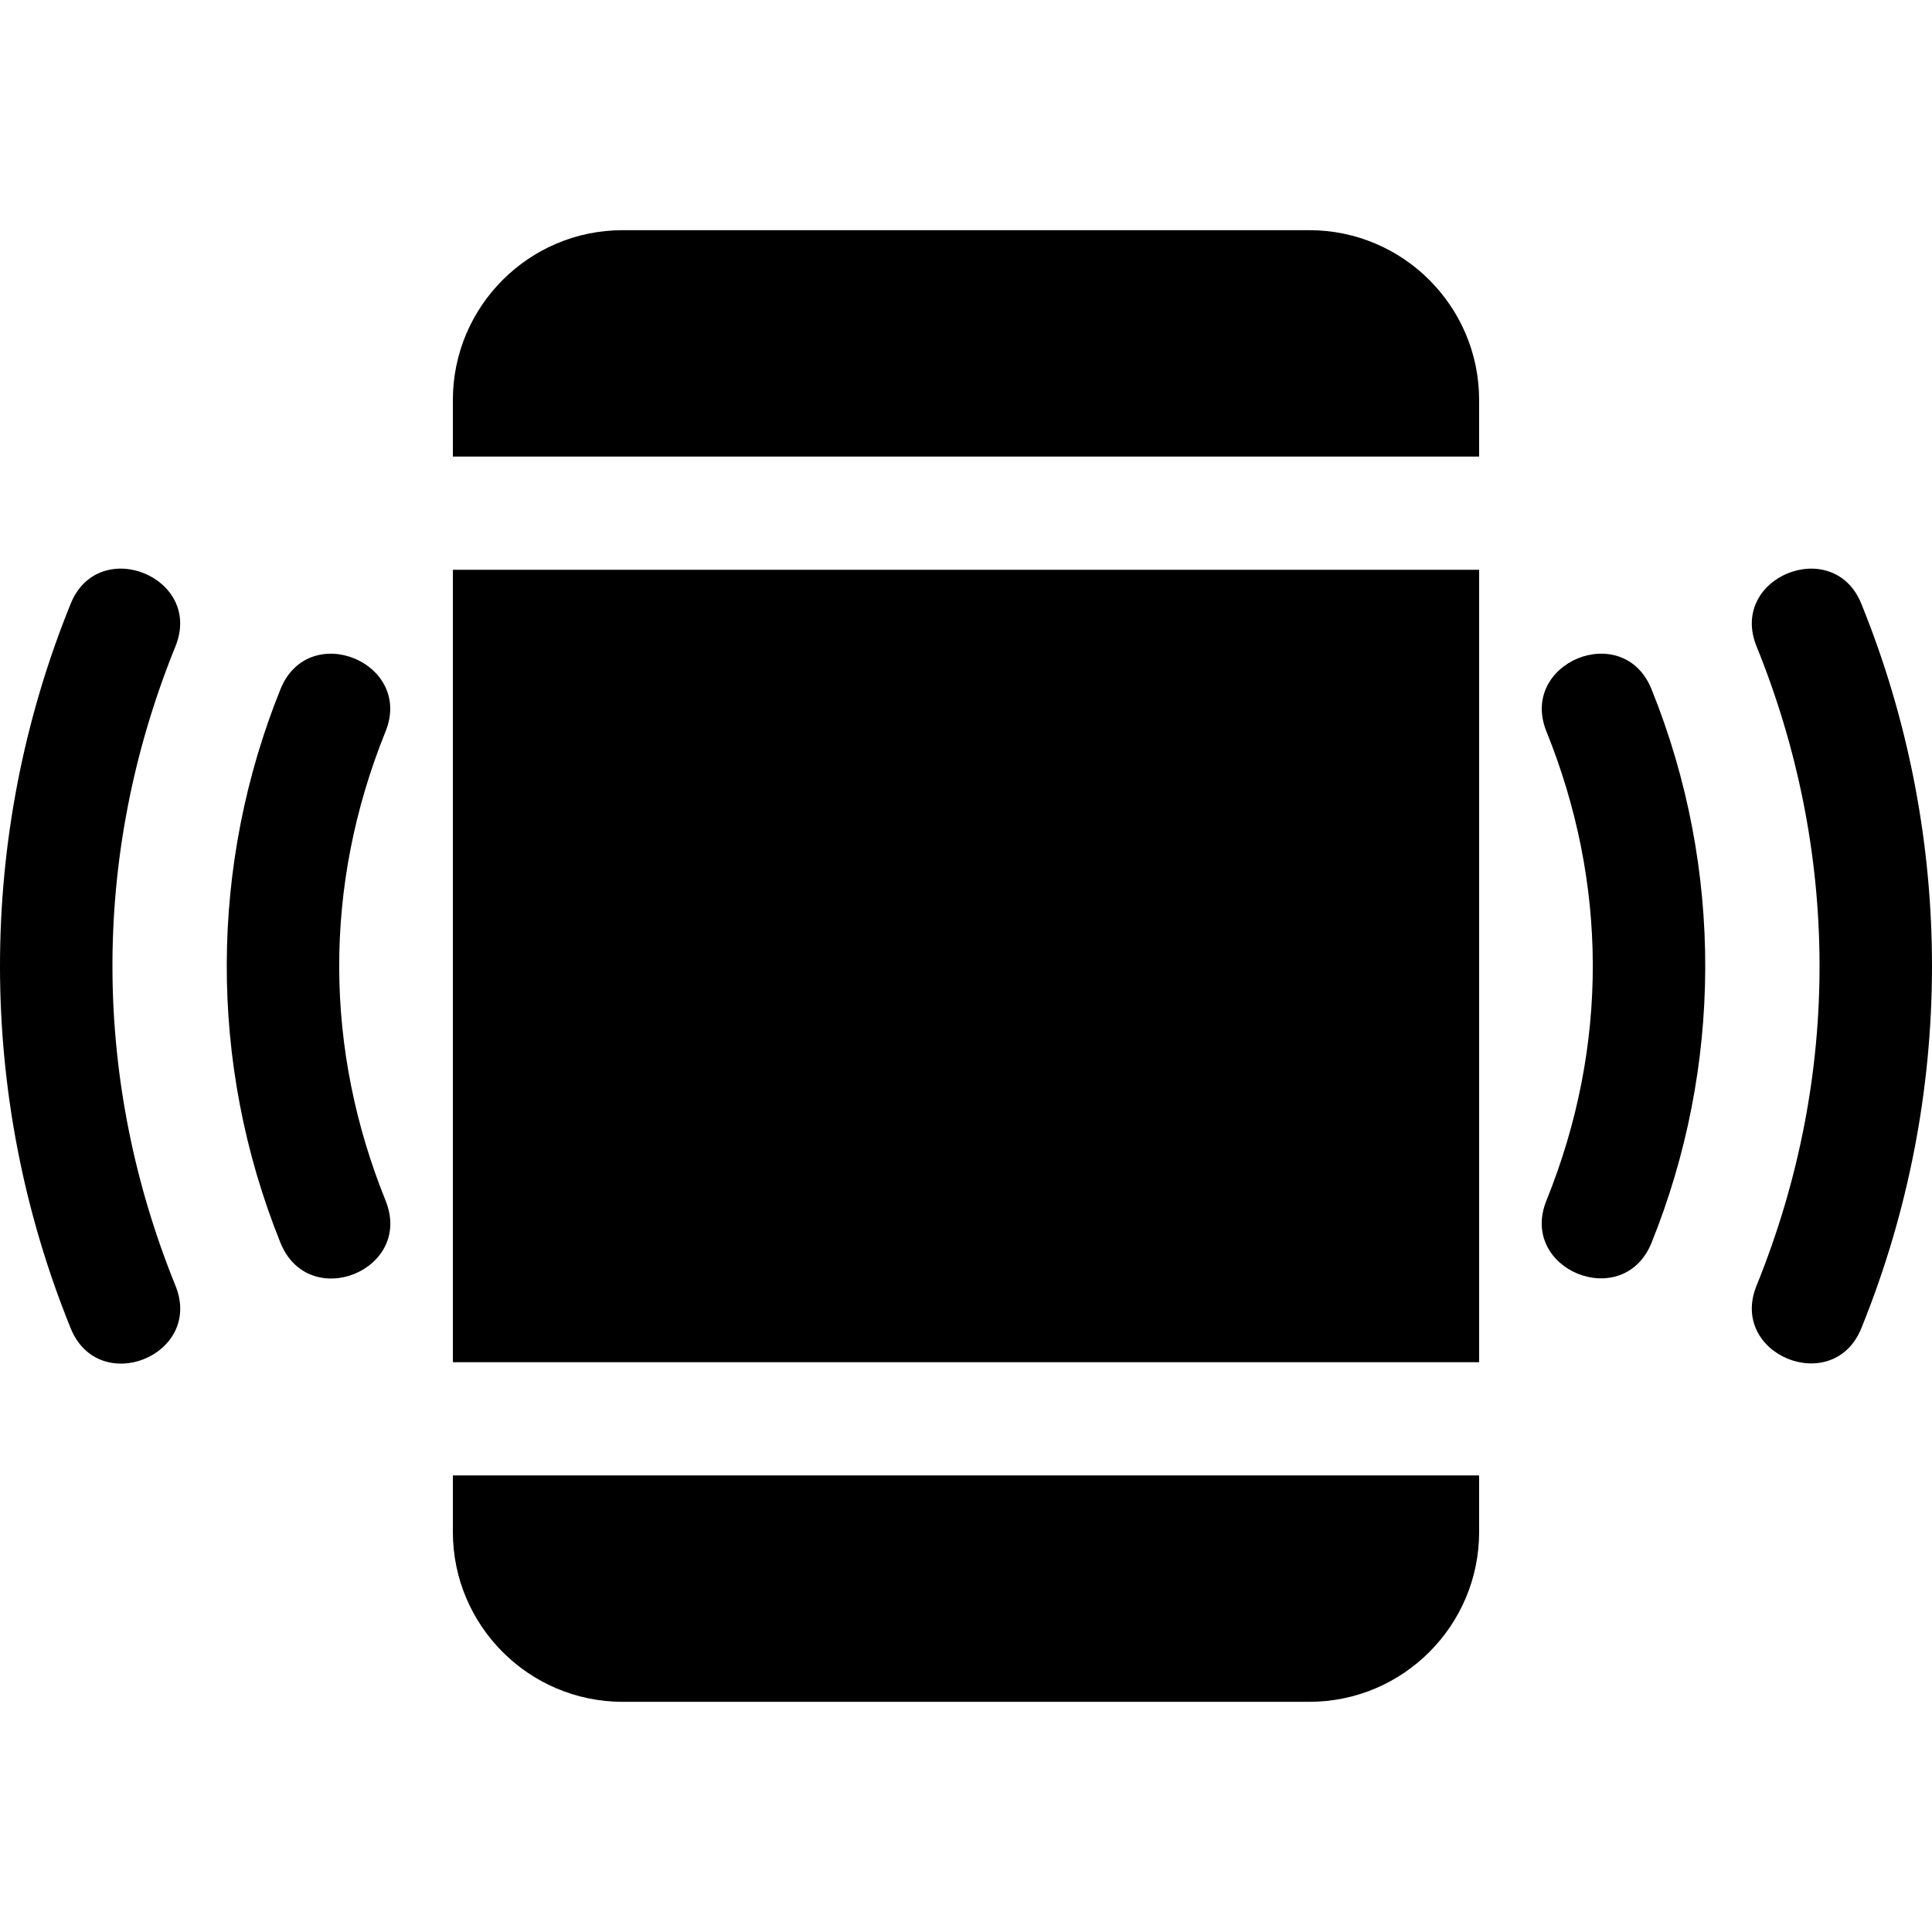 <?xml version="1.0" encoding="iso-8859-1"?>
<!-- Generator: Adobe Illustrator 19.0.0, SVG Export Plug-In . SVG Version: 6.00 Build 0)  -->
<svg version="1.1" id="Capa_1" xmlns="http://www.w3.org/2000/svg" xmlns:xlink="http://www.w3.org/1999/xlink" x="0px" y="0px"
	 viewBox="0 0 512 512" style="enable-background:new 0 0 512 512;" xml:space="preserve">
<g>
	<g>
		<path d="M46.48,340.669c-21.637-53.366-22.834-113.016,0-169.336c7.507-18.382-20.417-29.635-27.773-11.28
			c-24.935,61.483-24.95,130.376,0,191.895C26.121,370.39,54.026,359.145,46.48,340.669z"/>
	</g>
</g>
<g>
	<g>
		<path d="M493.293,160.053c-7.329-18.322-35.296-7.139-27.773,11.279c21.637,53.366,22.834,113.016,0,169.336
			c-7.515,18.401,20.39,29.646,27.773,11.279C518.228,290.465,518.243,221.571,493.293,160.053z"/>
	</g>
</g>
<g>
	<g>
		<path d="M437.659,182.611c-7.523-18.453-35.215-6.998-27.832,11.25c16.118,39.881,16.628,83.133,0,124.277
			c-7.445,18.401,20.349,29.635,27.832,11.25C456.305,283.177,457.006,230.558,437.659,182.611z"/>
	</g>
</g>
<g>
	<g>
		<path d="M102.173,318.138c-16.118-39.881-16.628-83.133,0-124.277c7.398-18.285-20.325-29.666-27.832-11.25
			c-18.646,46.211-19.347,98.83,0,146.777C81.84,347.811,109.664,336.652,102.173,318.138z"/>
	</g>
</g>
<g>
	<g>
		<path d="M120.015,391v15c0,24.814,20.186,45,45,45h181.969c24.814,0,45-20.186,45-45v-15H120.015z"/>
	</g>
</g>
<g>
	<g>
		<rect x="120.02" y="151" width="271.97" height="210"/>
	</g>
</g>
<g>
	<g>
		<path d="M346.985,61h-181.97c-24.814,0-45,20.186-45,45v15h271.969v-15C391.985,81.186,371.799,61,346.985,61z"/>
	</g>
</g>
<g>
</g>
<g>
</g>
<g>
</g>
<g>
</g>
<g>
</g>
<g>
</g>
<g>
</g>
<g>
</g>
<g>
</g>
<g>
</g>
<g>
</g>
<g>
</g>
<g>
</g>
<g>
</g>
<g>
</g>
</svg>
